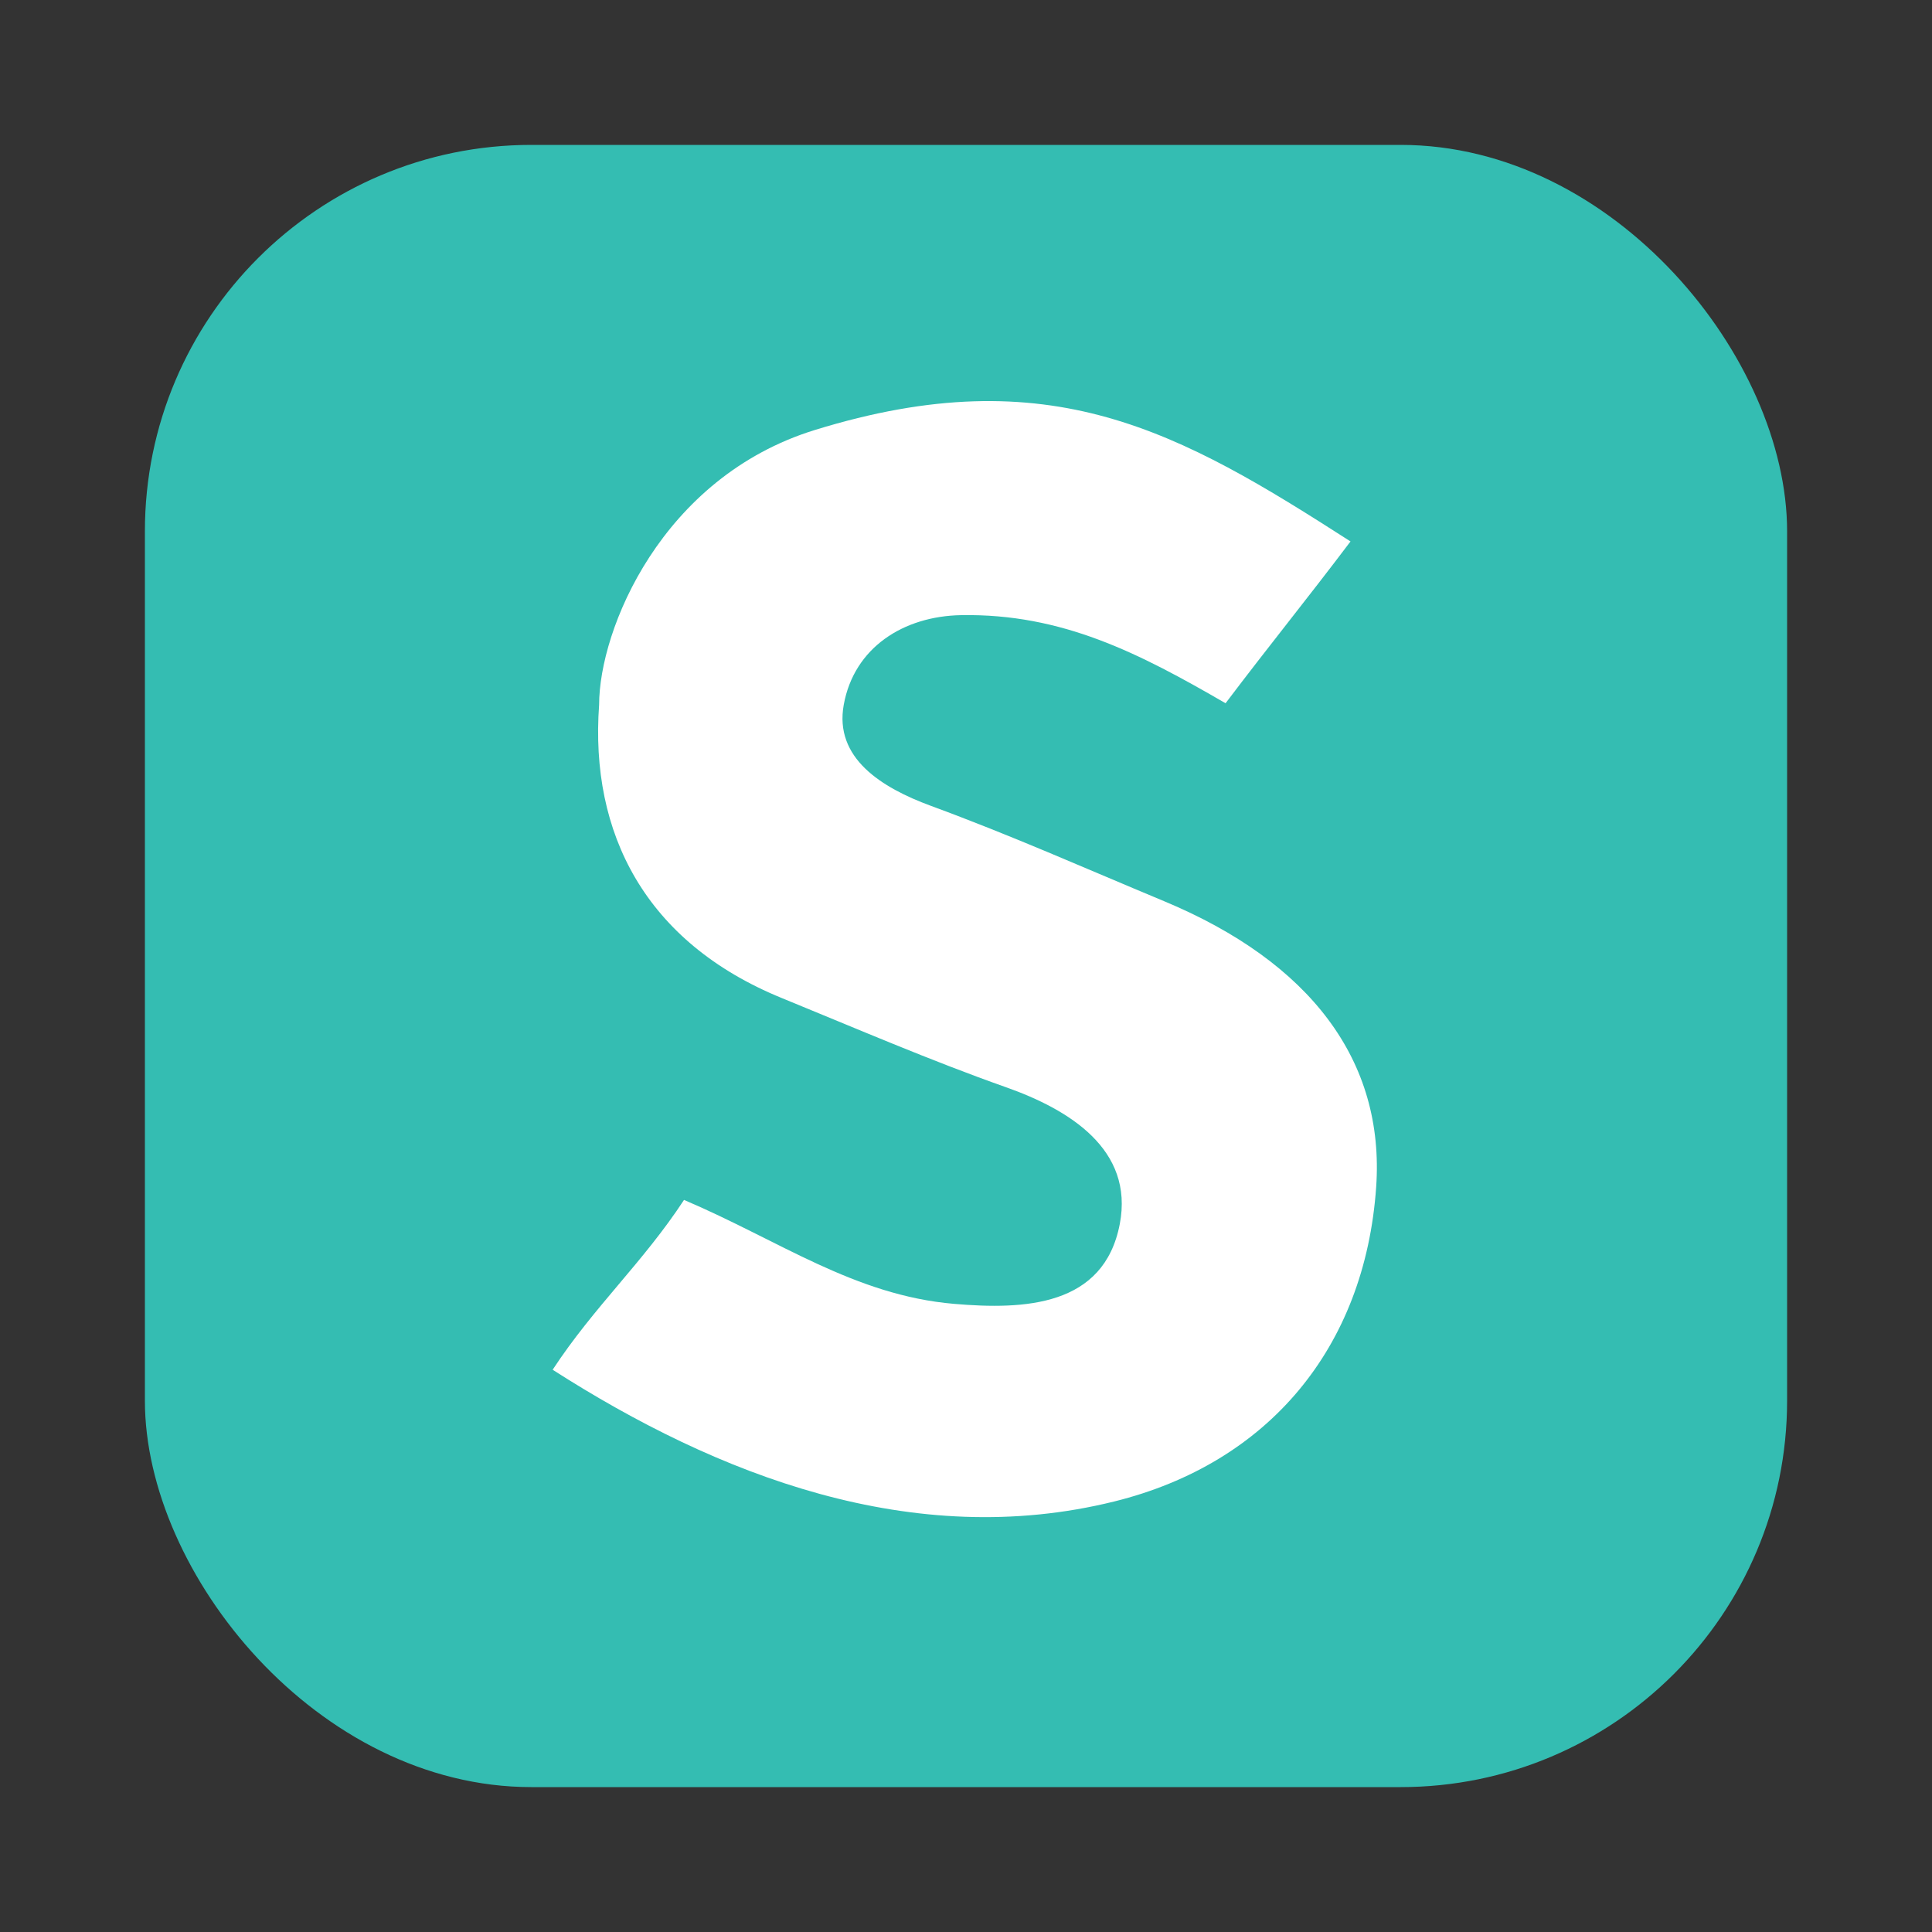 <svg width="40" height="40" viewBox="0 0 40 40" fill="none" xmlns="http://www.w3.org/2000/svg">
<rect x="0" y="0" width="40" height="40" fill="#333333" stroke="none"/>
<g clip-path="url(#clip0_217_906)">
<path d="M3 3H37V37H3V3Z" fill="#34BDB2"/>
<path d="M25.374 14.56C23.579 13.519 21.985 12.7 19.901 12.736C18.708 12.756 17.684 13.405 17.469 14.591C17.268 15.695 18.25 16.307 19.27 16.683C20.963 17.306 22.437 17.965 24.101 18.658C27.125 19.918 28.675 21.959 28.492 24.578C28.259 27.91 26.253 30.299 23.067 31.087C18.902 32.117 14.859 30.548 11.442 28.359C12.304 27.045 13.305 26.149 14.162 24.843C16.136 25.683 17.687 26.818 19.752 26.995C21.208 27.12 22.857 27.051 23.184 25.341C23.479 23.798 22.137 22.972 20.828 22.51C19.27 21.96 17.714 21.288 16.185 20.663C13.36 19.509 12.21 17.252 12.404 14.593C12.404 13.034 13.698 9.883 16.869 8.903C21.742 7.397 24.427 8.939 27.961 11.21C27.023 12.451 26.301 13.334 25.374 14.56" fill="white"/>
</g>
<defs>
<clipPath id="clip0_217_906">
<rect x="3" y="3" width="34" height="34" rx="8" fill="white"/>
</clipPath>
</defs>
</svg>
